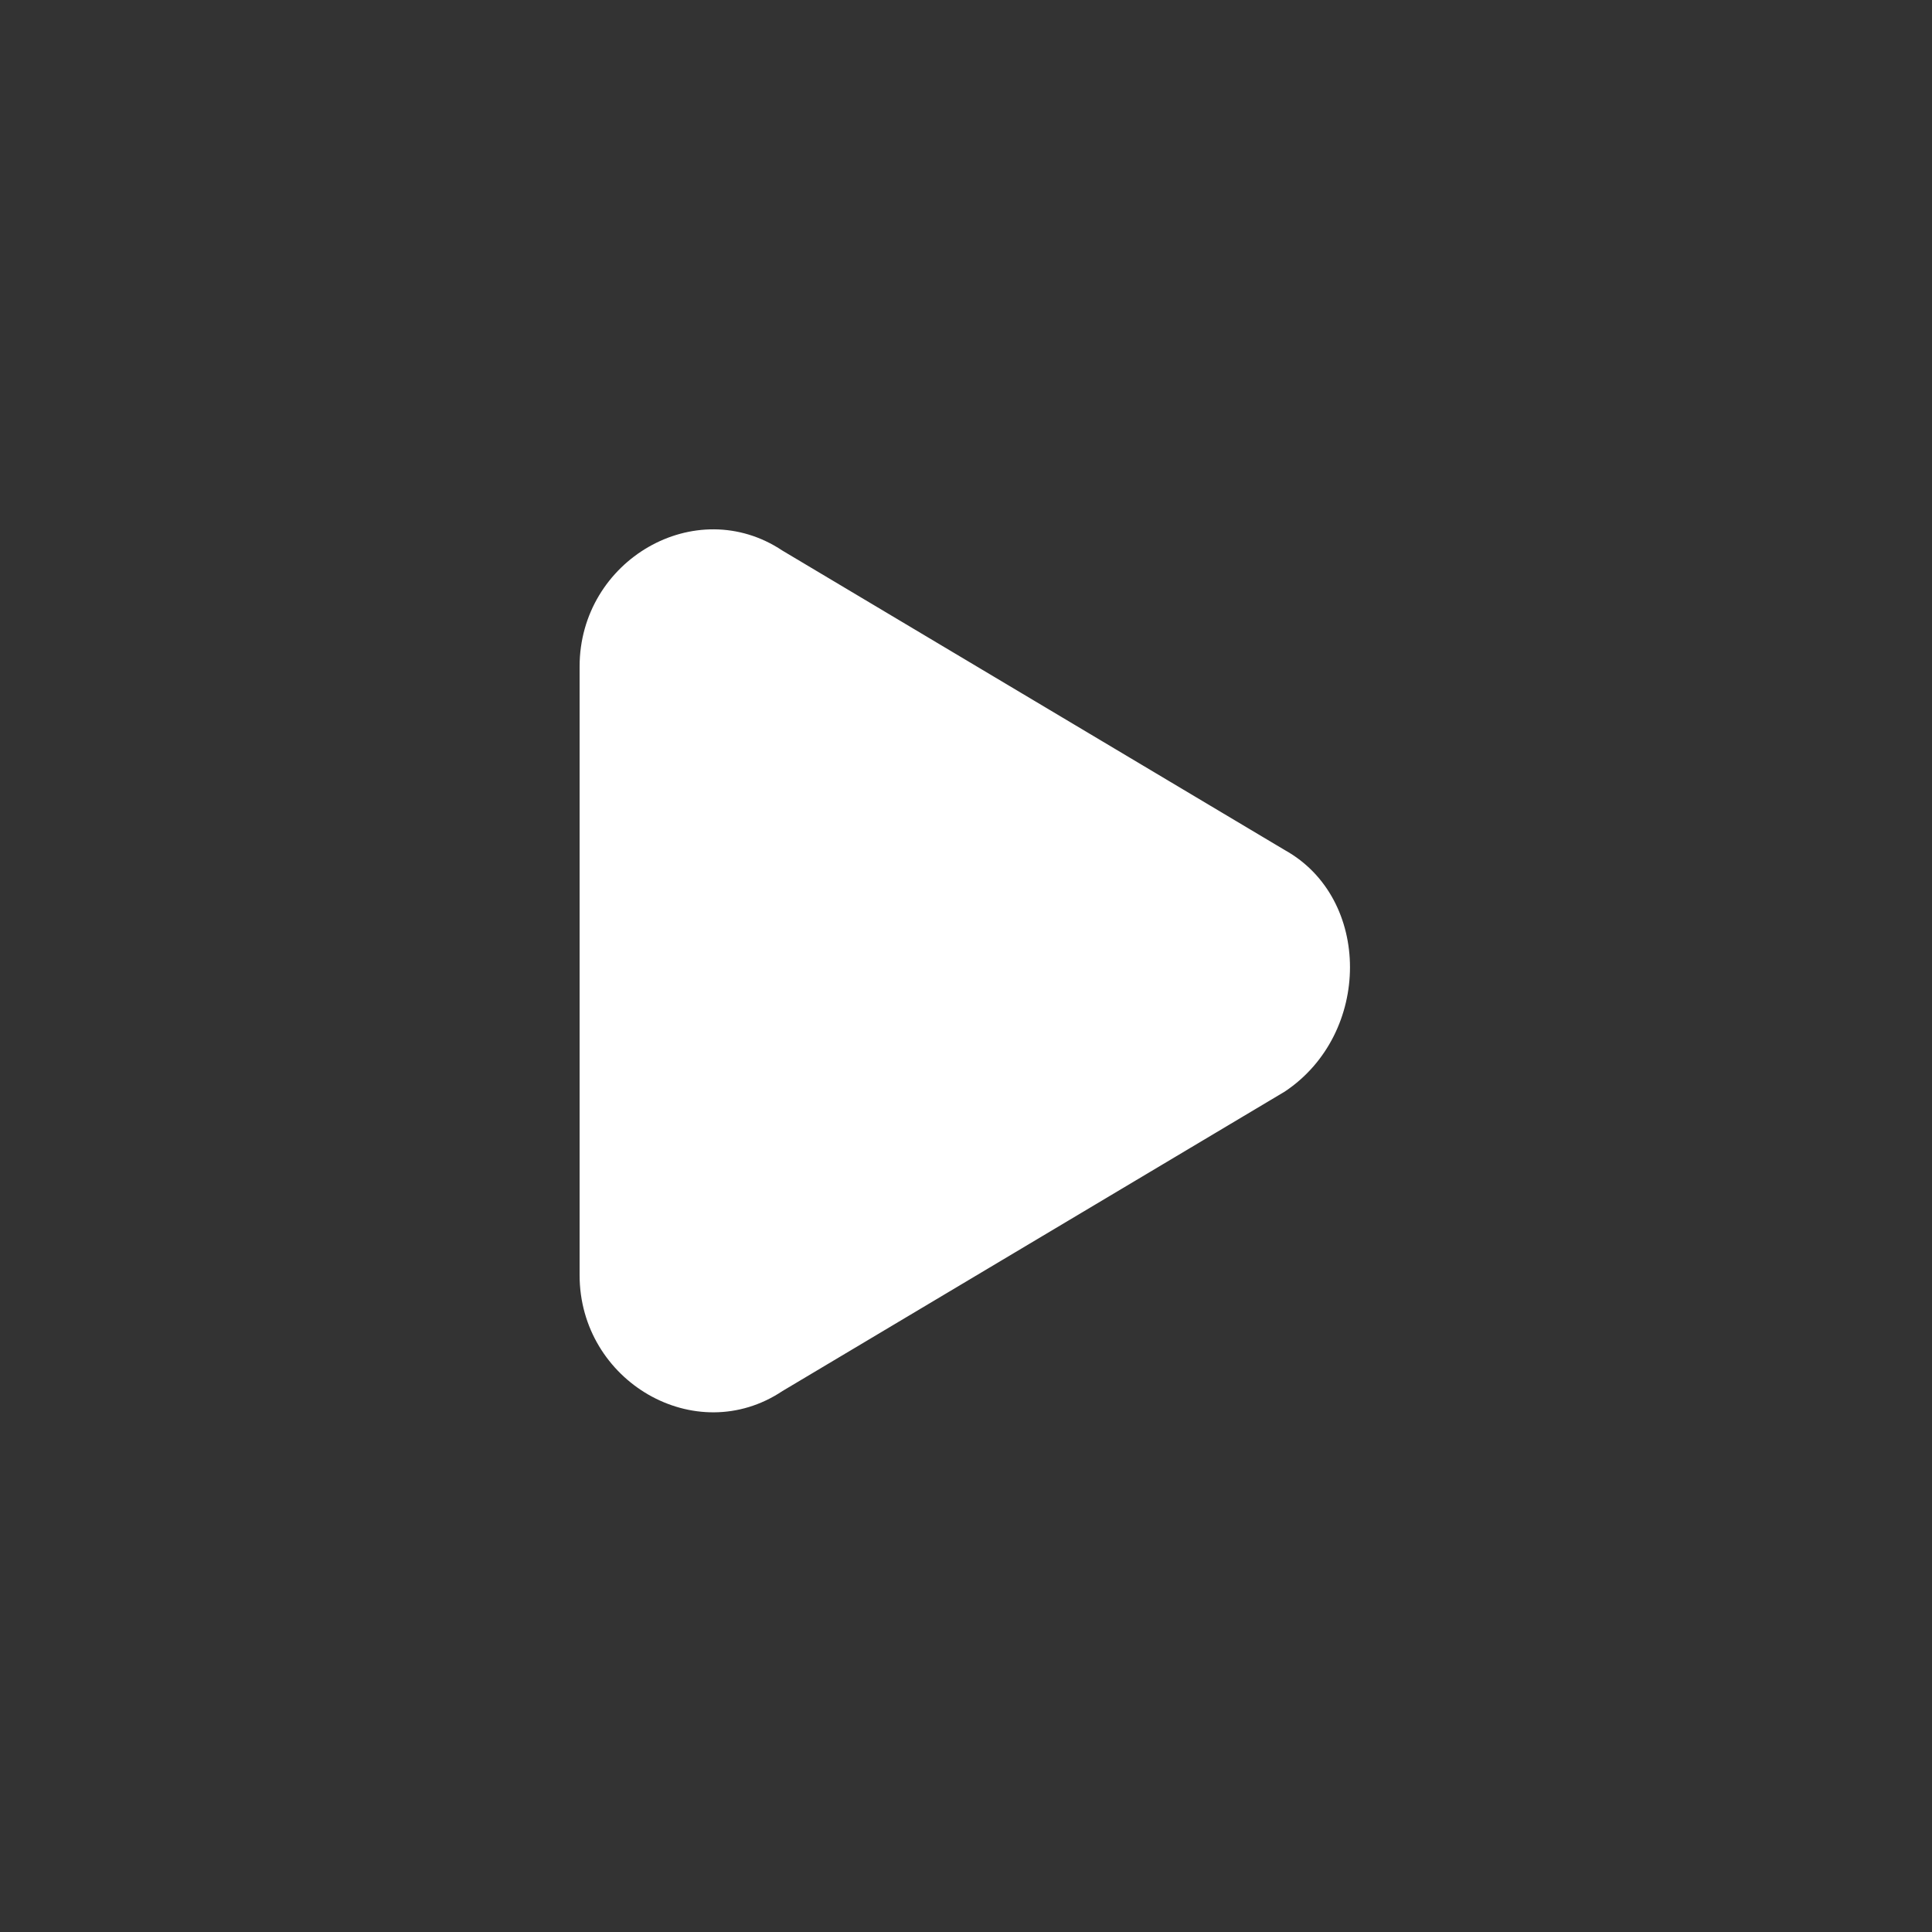 <?xml version="1.0" encoding="utf-8"?>
<!-- Generator: Adobe Illustrator 25.4.1, SVG Export Plug-In . SVG Version: 6.00 Build 0)  -->
<svg version="1.1" id="Layer_1" xmlns="http://www.w3.org/2000/svg" xmlns:xlink="http://www.w3.org/1999/xlink" x="0px" y="0px"
	 viewBox="0 0 20 20" style="enable-background:new 0 0 20 20;" xml:space="preserve">
<rect x="0" y="0" width="20" height="20" fill="#333333" stroke="none"/>
<style type="text/css">
	.st0{fill:#FFFFFF;}
</style>
<path class="st0" d="M13.3,8.8L8.1,5.7C7.2,5.1,6,5.8,6,6.9l0,6.3c0,1.1,1.2,1.8,2.1,1.2l5.2-3.1C14.2,10.7,14.2,9.3,13.3,8.8z"/>
</svg>
